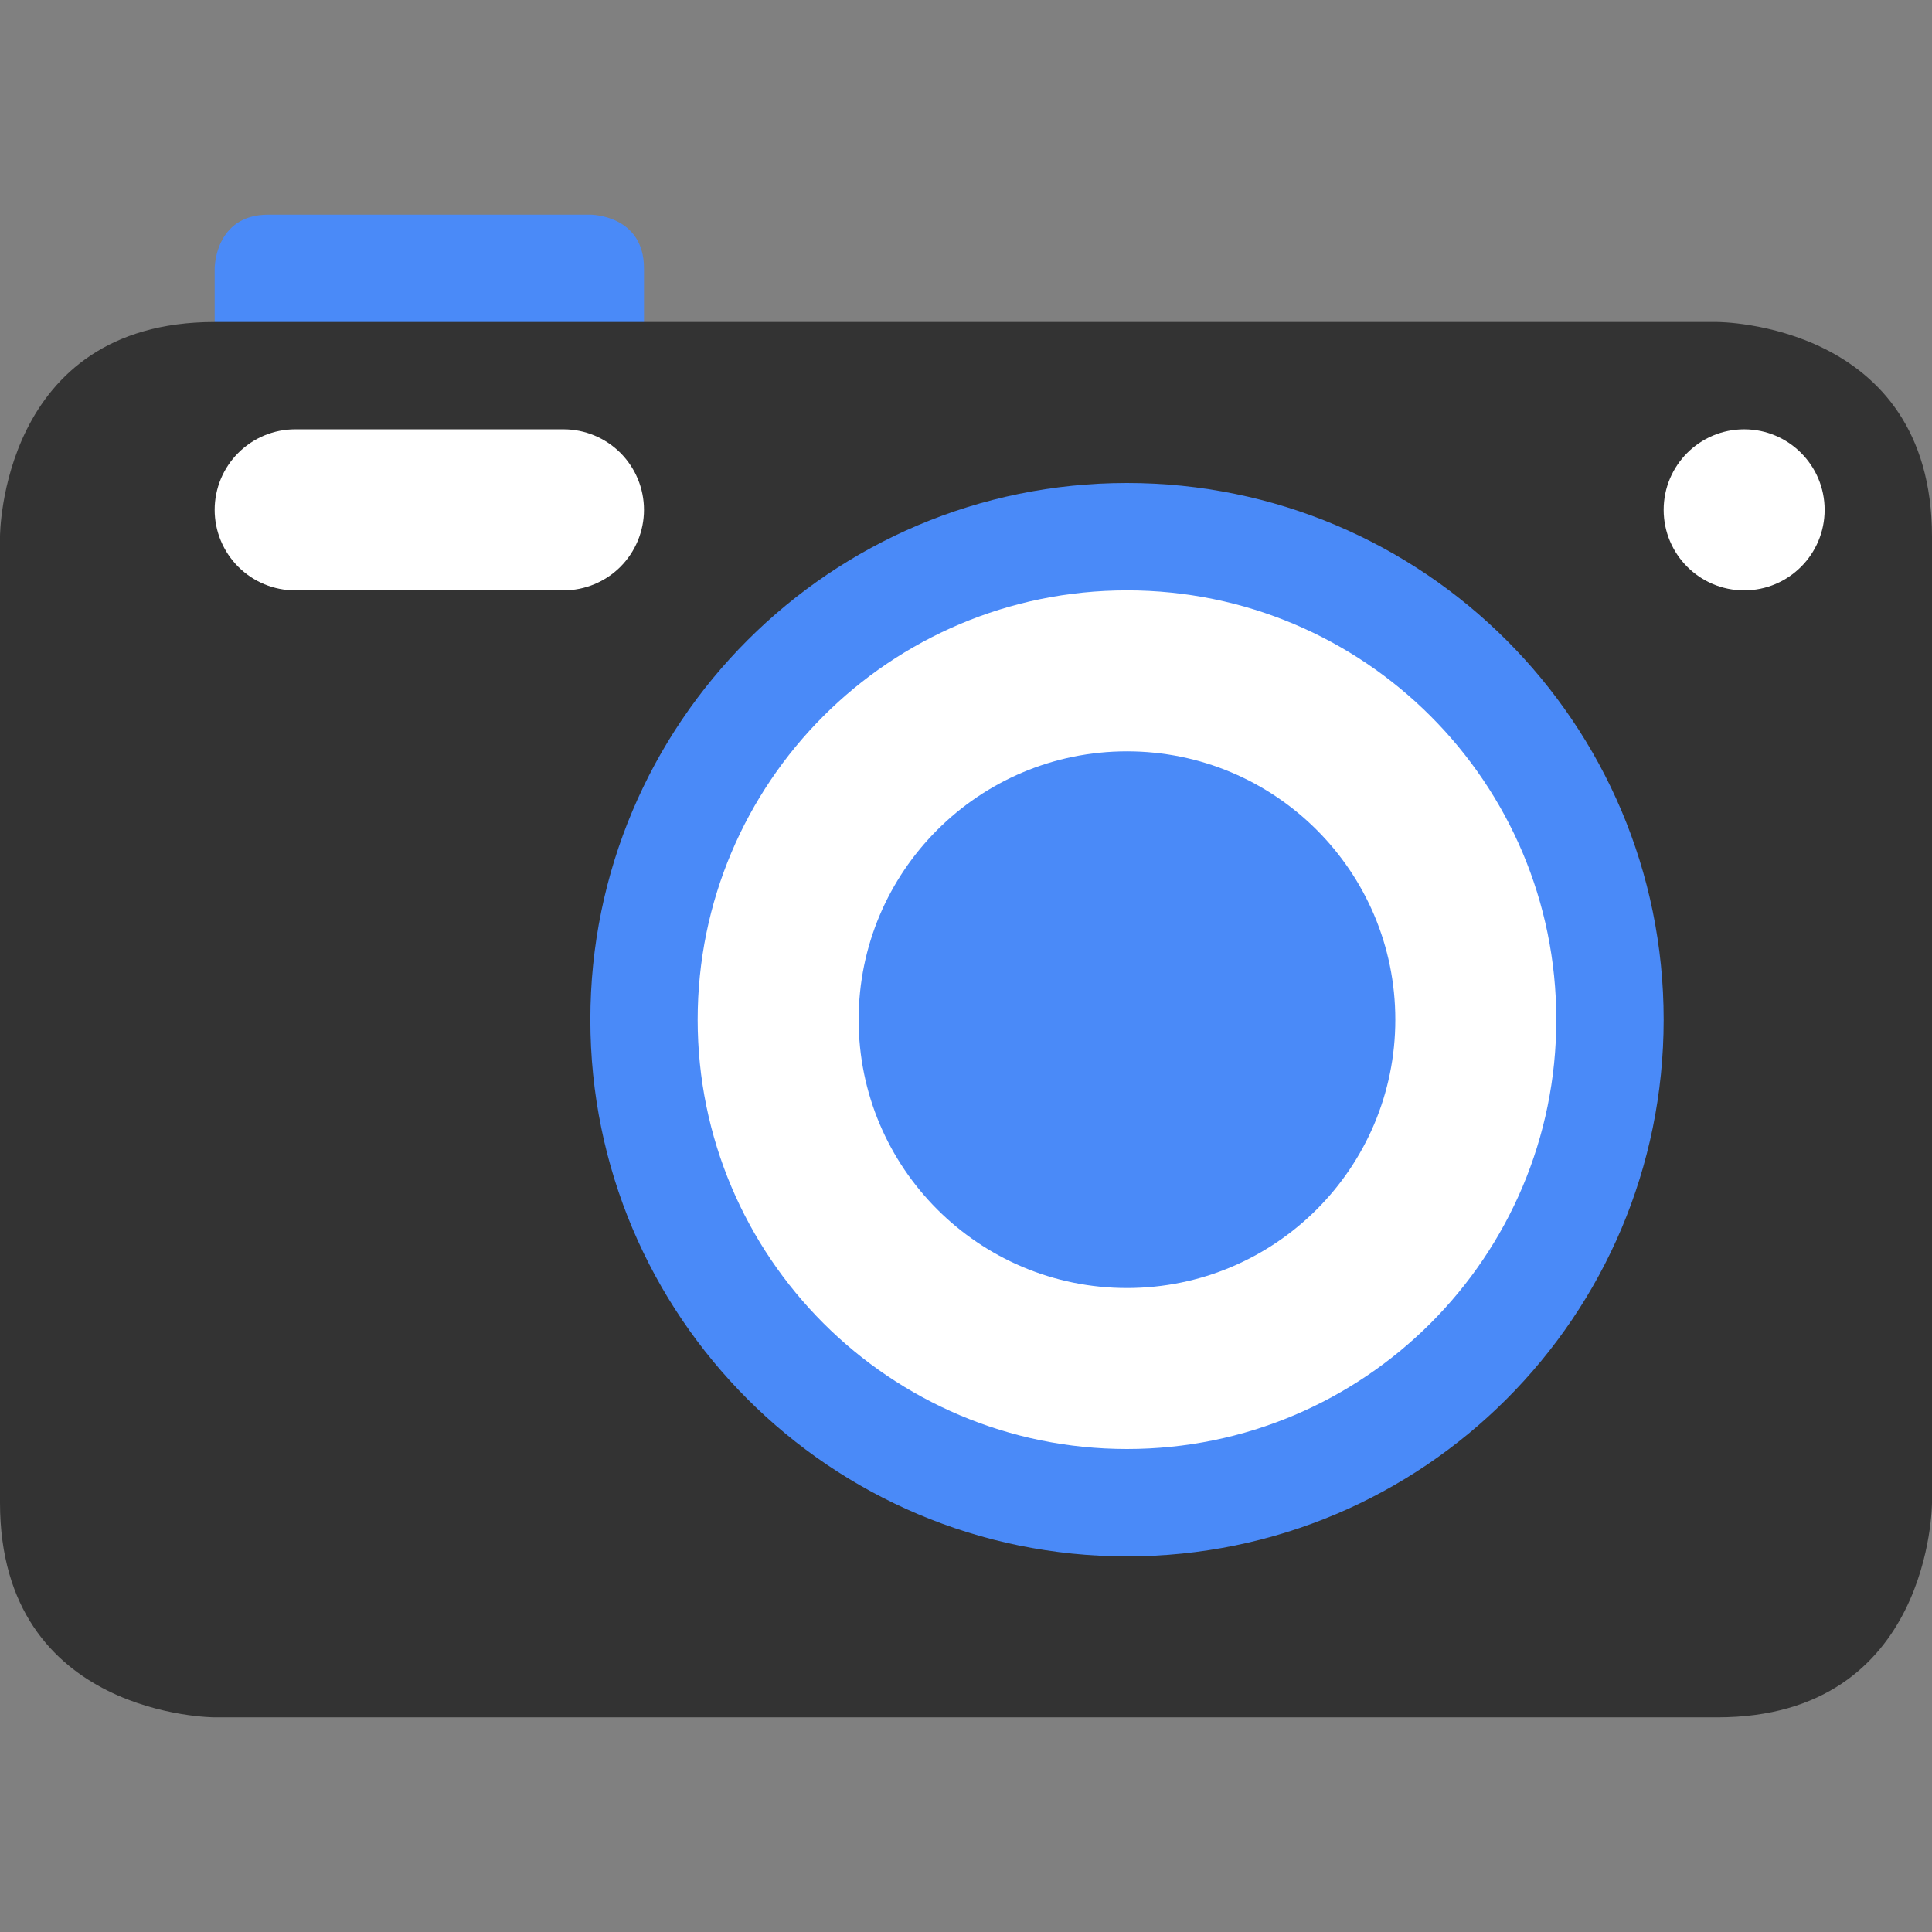 <svg width="28" height="28" viewBox="0 0 28 28" fill="none" xmlns="http://www.w3.org/2000/svg">
<rect x="0" y="0" width="28" height="28" fill="#808080" stroke="none"/>
<path d="M3.111 3.889C3.111 3.889 3.111 3.111 3.889 3.111H8.556C8.556 3.111 9.333 3.111 9.333 3.889V5.444H3.111V3.889Z" fill="#4A8AF8"/>
<path d="M0 7.778C0 7.778 0 4.667 3.111 4.667H24.889C24.889 4.667 28 4.667 28 7.778V21.778C28 21.778 28 24.889 24.889 24.889H3.111C3.111 24.889 0 24.889 0 21.778V7.778Z" fill="#333333"/>
<path d="M16.333 22.556C20.629 22.556 24.111 19.073 24.111 14.778C24.111 10.482 20.629 7 16.333 7C12.038 7 8.556 10.482 8.556 14.778C8.556 19.073 12.038 22.556 16.333 22.556Z" fill="#4A8AF8"/>
<path d="M16.333 21C19.77 21 22.555 18.214 22.555 14.778C22.555 11.341 19.77 8.556 16.333 8.556C12.897 8.556 10.111 11.341 10.111 14.778C10.111 18.214 12.897 21 16.333 21Z" fill="white"/>
<path d="M16.333 18.667C18.481 18.667 20.222 16.925 20.222 14.778C20.222 12.63 18.481 10.889 16.333 10.889C14.186 10.889 12.444 12.63 12.444 14.778C12.444 16.925 14.186 18.667 16.333 18.667Z" fill="#4A8AF8"/>
<path d="M25.278 8.556C25.922 8.556 26.444 8.033 26.444 7.389C26.444 6.745 25.922 6.222 25.278 6.222C24.633 6.222 24.111 6.745 24.111 7.389C24.111 8.033 24.633 8.556 25.278 8.556Z" fill="white"/>
<path d="M9.333 7.389C9.333 7.698 9.21 7.995 8.992 8.214C8.773 8.433 8.476 8.556 8.167 8.556H4.278C3.968 8.556 3.672 8.433 3.453 8.214C3.234 7.995 3.111 7.698 3.111 7.389C3.111 7.079 3.234 6.783 3.453 6.564C3.672 6.345 3.968 6.222 4.278 6.222H8.167C8.476 6.222 8.773 6.345 8.992 6.564C9.21 6.783 9.333 7.079 9.333 7.389Z" fill="white"/>
</svg>
